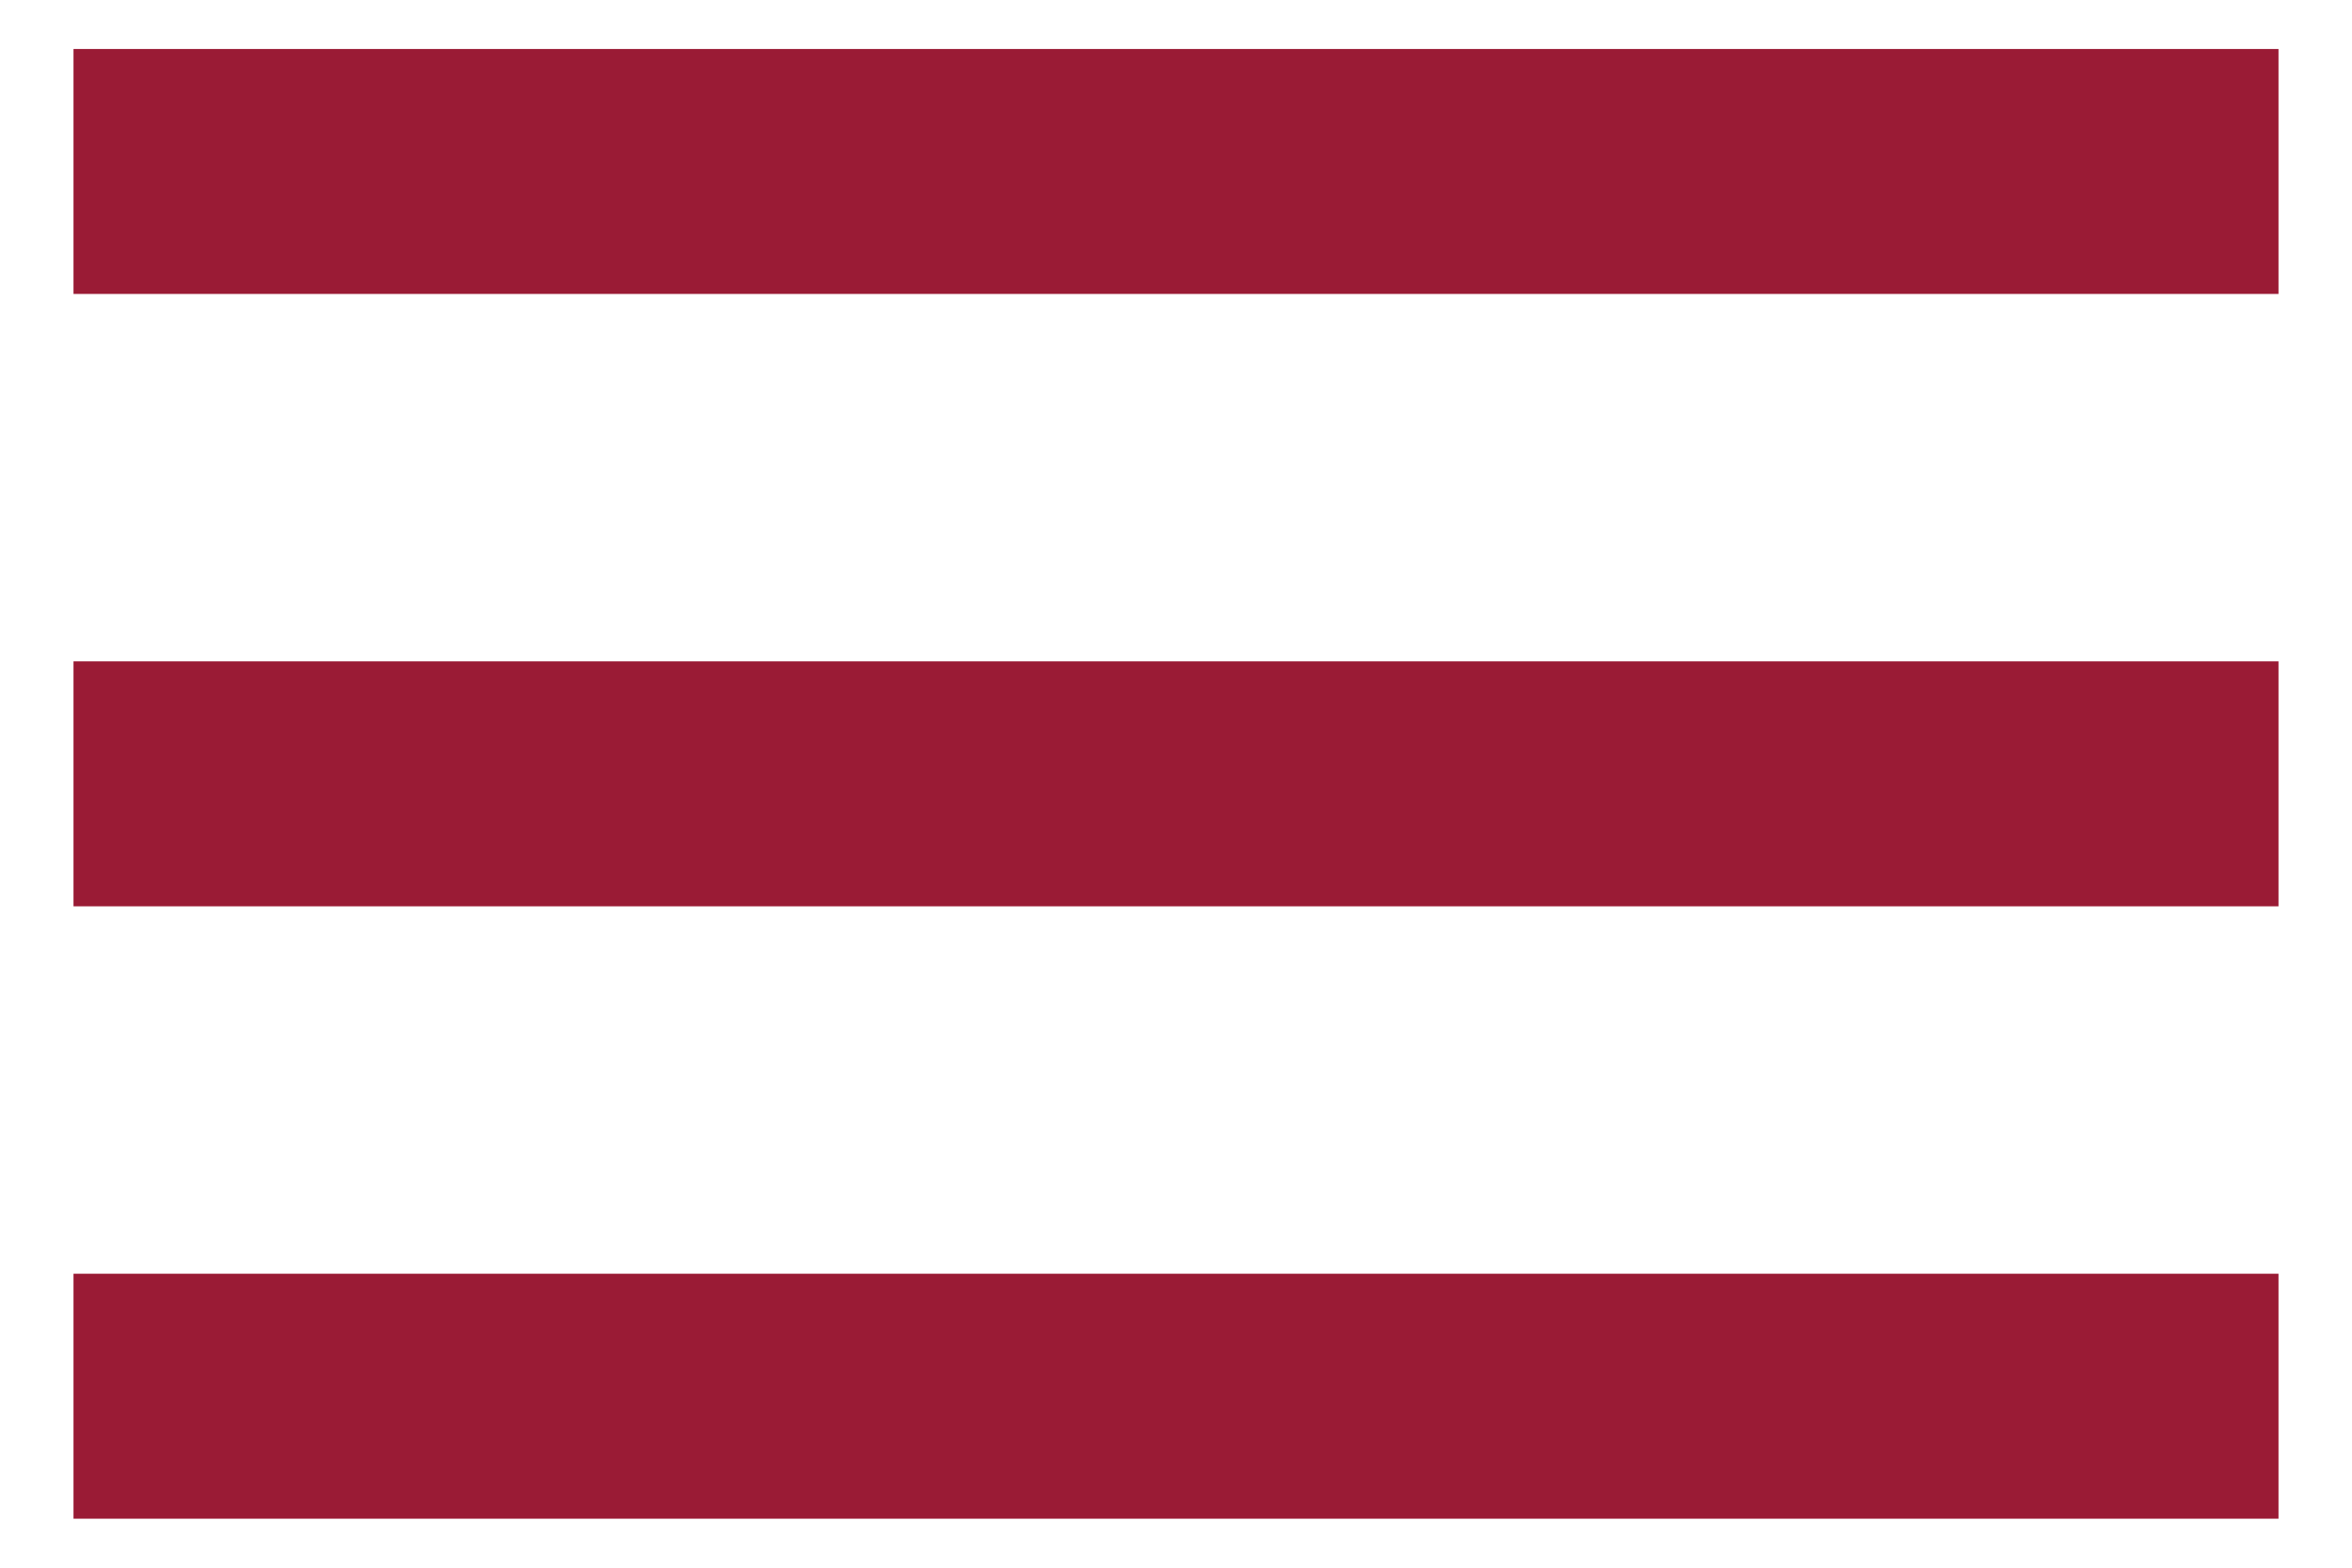 <svg width="24" height="16" viewBox="0 0 24 16" fill="none" xmlns="http://www.w3.org/2000/svg">
<path d="M0.75 15.5H23.25V13H0.75V15.5ZM0.75 9.25H23.25V6.75H0.75V9.25ZM0.75 0.5V3H23.25V0.5H0.75Z" fill="#9A1B35"/>
</svg>
